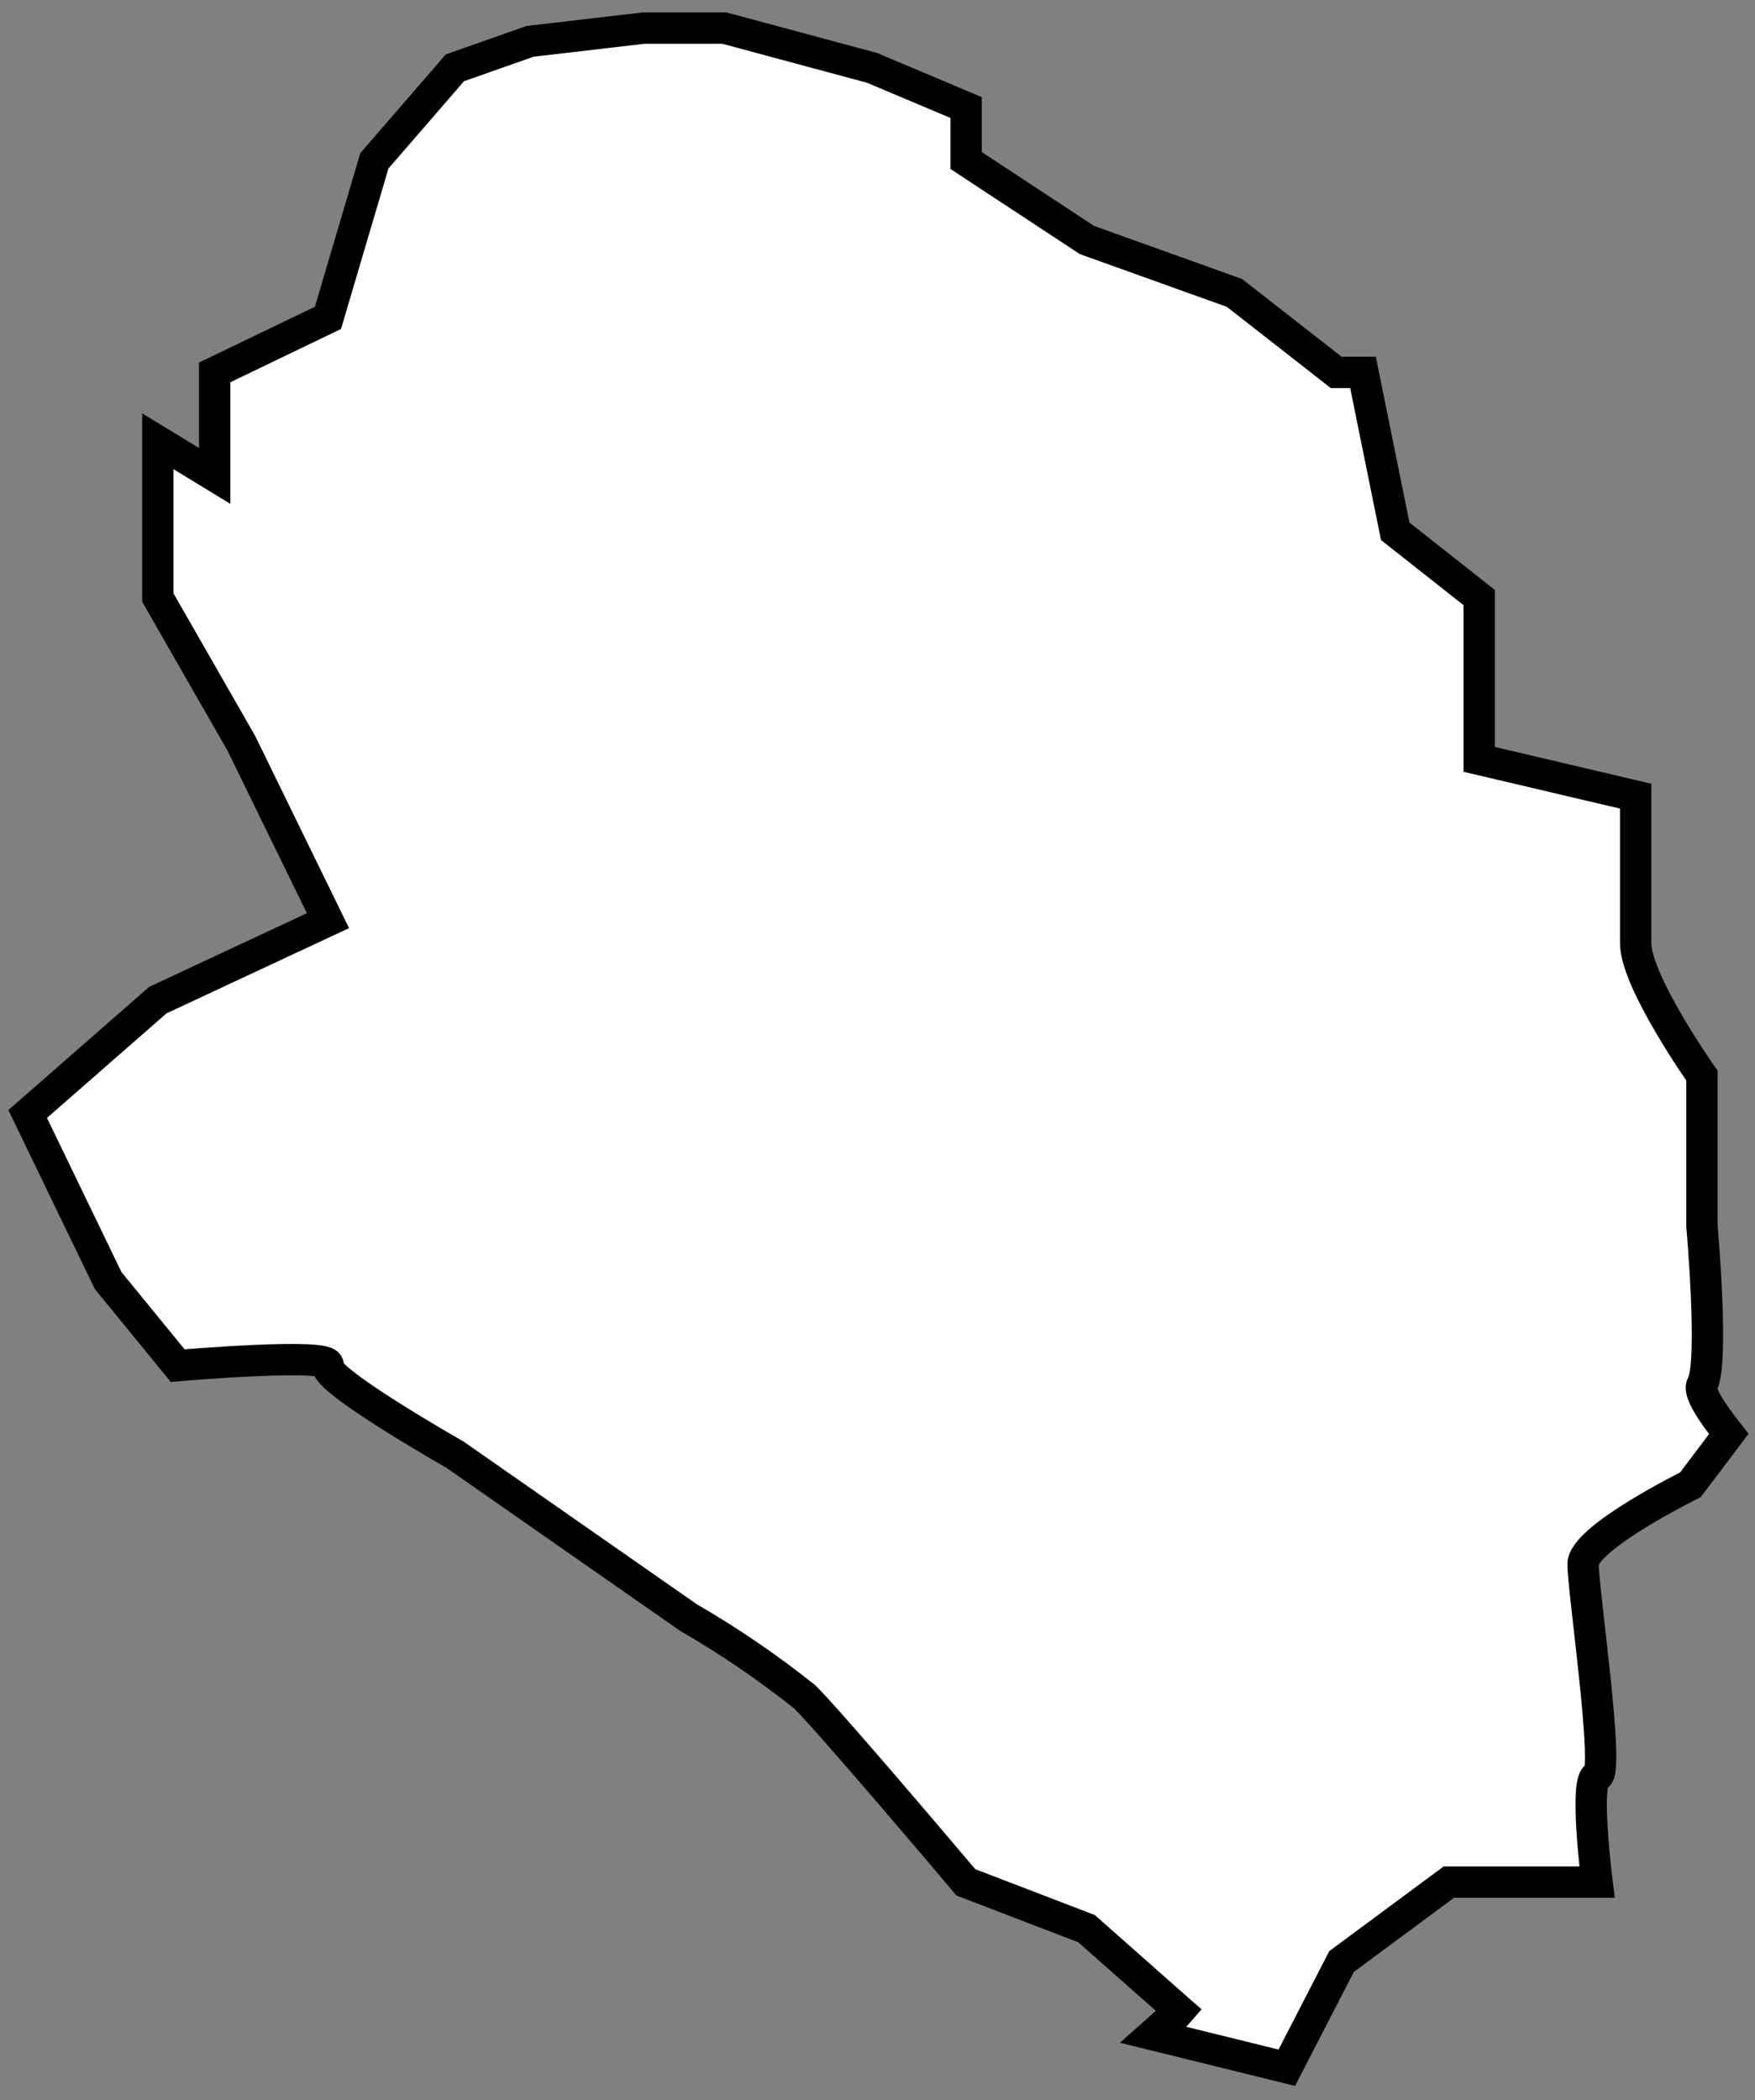 <svg width="56" height="67" viewBox="0 0 56 67" fill="none" xmlns="http://www.w3.org/2000/svg">
<rect x="0" y="0" width="56" height="67" fill="#808080" stroke="none"/>
<path d="M42.807 62.581L46.232 60.046H50.959C50.959 60.046 50.539 56.733 50.959 56.666C51.379 56.598 50.514 50.751 50.514 49.906C50.514 49.061 53.939 47.371 53.939 47.371L55.163 45.749C54.59 45.022 54.196 44.405 54.307 44.185C54.701 43.543 54.307 39.115 54.307 39.115V34.316C54.307 34.316 52.192 31.316 52.192 30.091V25.401L47.2 24.227V19.064L44.52 16.951L43.492 11.881H42.636L39.391 9.346L34.681 7.656L30.828 5.121V3.431L27.822 2.164L23.112 0.896H20.543L16.913 1.319L14.515 2.164L11.946 5.13L10.465 10.141L6.851 11.881V15.185L5.036 14.078V19.064L7.699 23.711L10.465 29.373L5.036 31.908L0.883 35.541L3.452 40.856L5.67 43.569C5.67 43.569 10.653 43.138 10.465 43.569C10.276 43.999 14.515 46.408 14.515 46.408L21.965 51.604C23.266 52.356 24.509 53.204 25.681 54.139C26.538 54.984 30.819 60.054 30.819 60.054L34.672 61.533L37.635 64.153L38.012 64.482L37.635 64.153L36.779 64.913L41.06 65.969L42.807 62.581Z" fill="white" stroke="black" stroke-miterlimit="10"/>
</svg>
